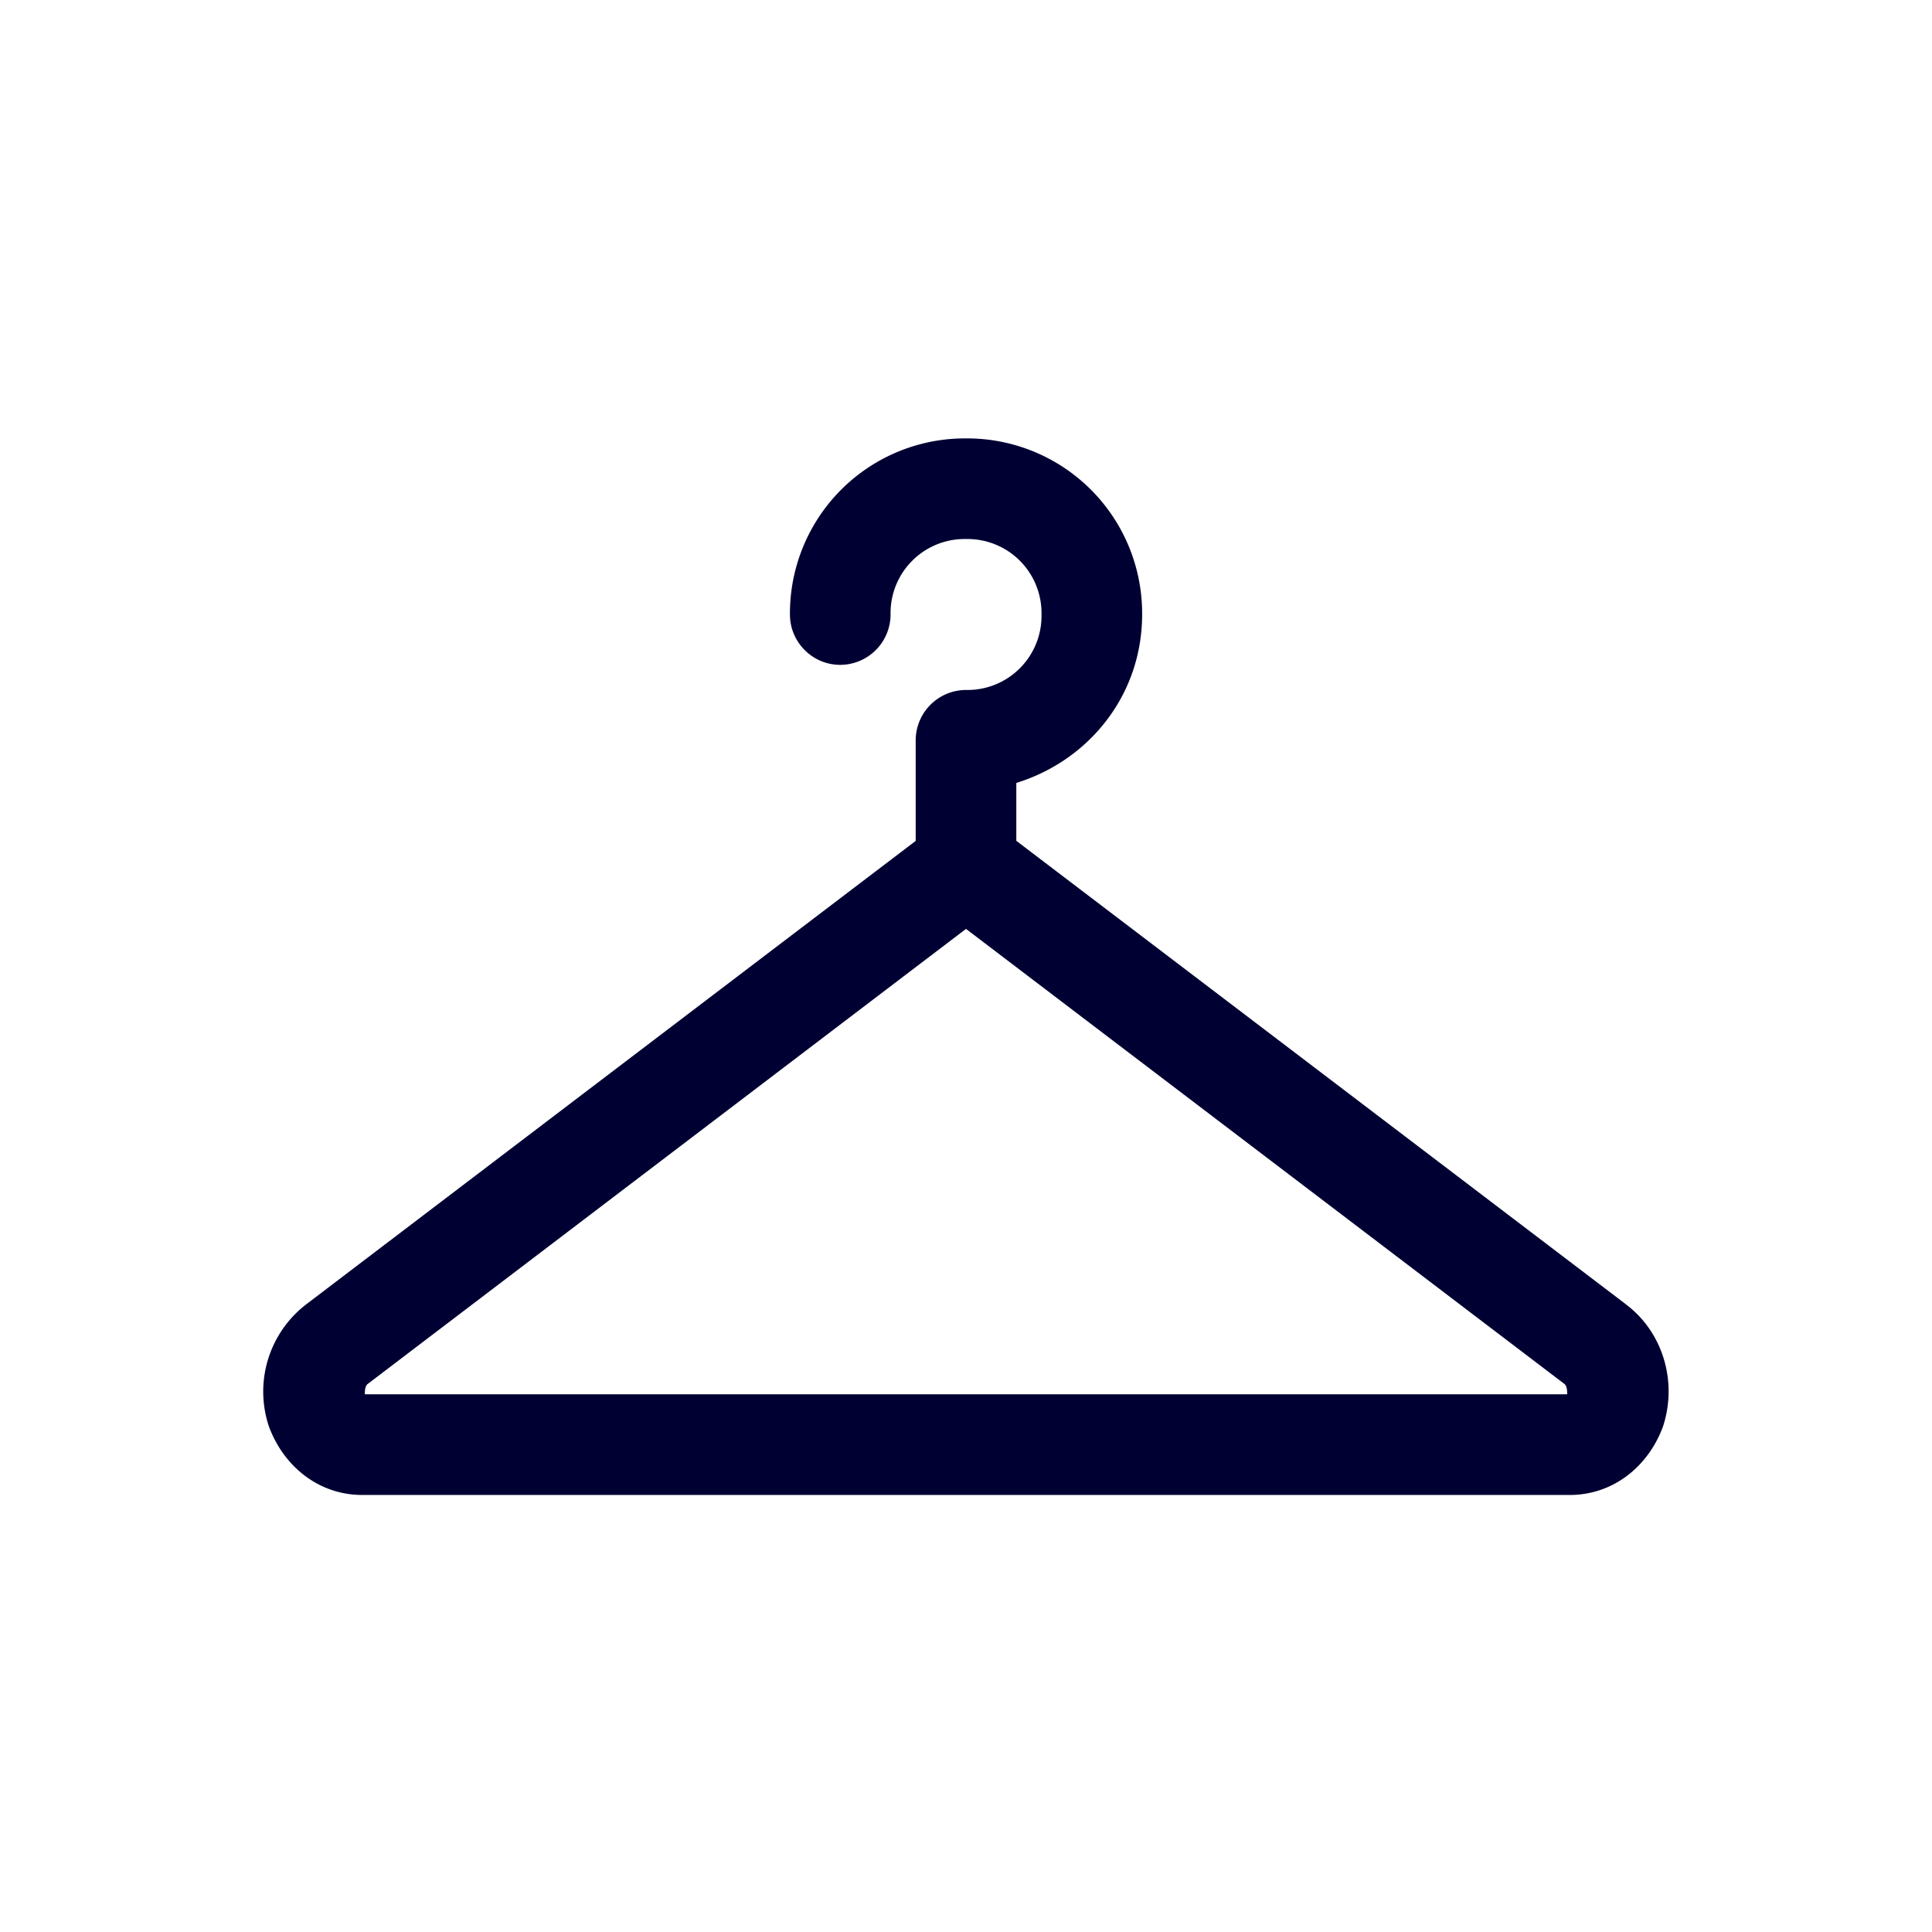 <svg width="24" height="24" fill="none" xmlns="http://www.w3.org/2000/svg"><path d="m20.188 16.195-7.563-5.75v-.719c.906-.281 1.563-1.094 1.563-2.094A2.174 2.174 0 0 0 12 5.446a2.174 2.174 0 0 0-2.187 2.188c0 .343.28.625.624.625a.627.627 0 0 0 .626-.625.92.92 0 0 1 .937-.938.92.92 0 0 1 .938.938.92.92 0 0 1-.938.937.627.627 0 0 0-.625.625v1.25l-7.562 5.75a1.366 1.366 0 0 0-.47 1.531c.188.5.626.844 1.157.844h15c.531 0 .969-.344 1.156-.844.188-.562 0-1.187-.468-1.531Zm-.72 1.125H4.532c0-.031 0-.094.032-.125L12 11.539l7.438 5.656c.03.031.03.094.03.125Z" fill="#003"/></svg>